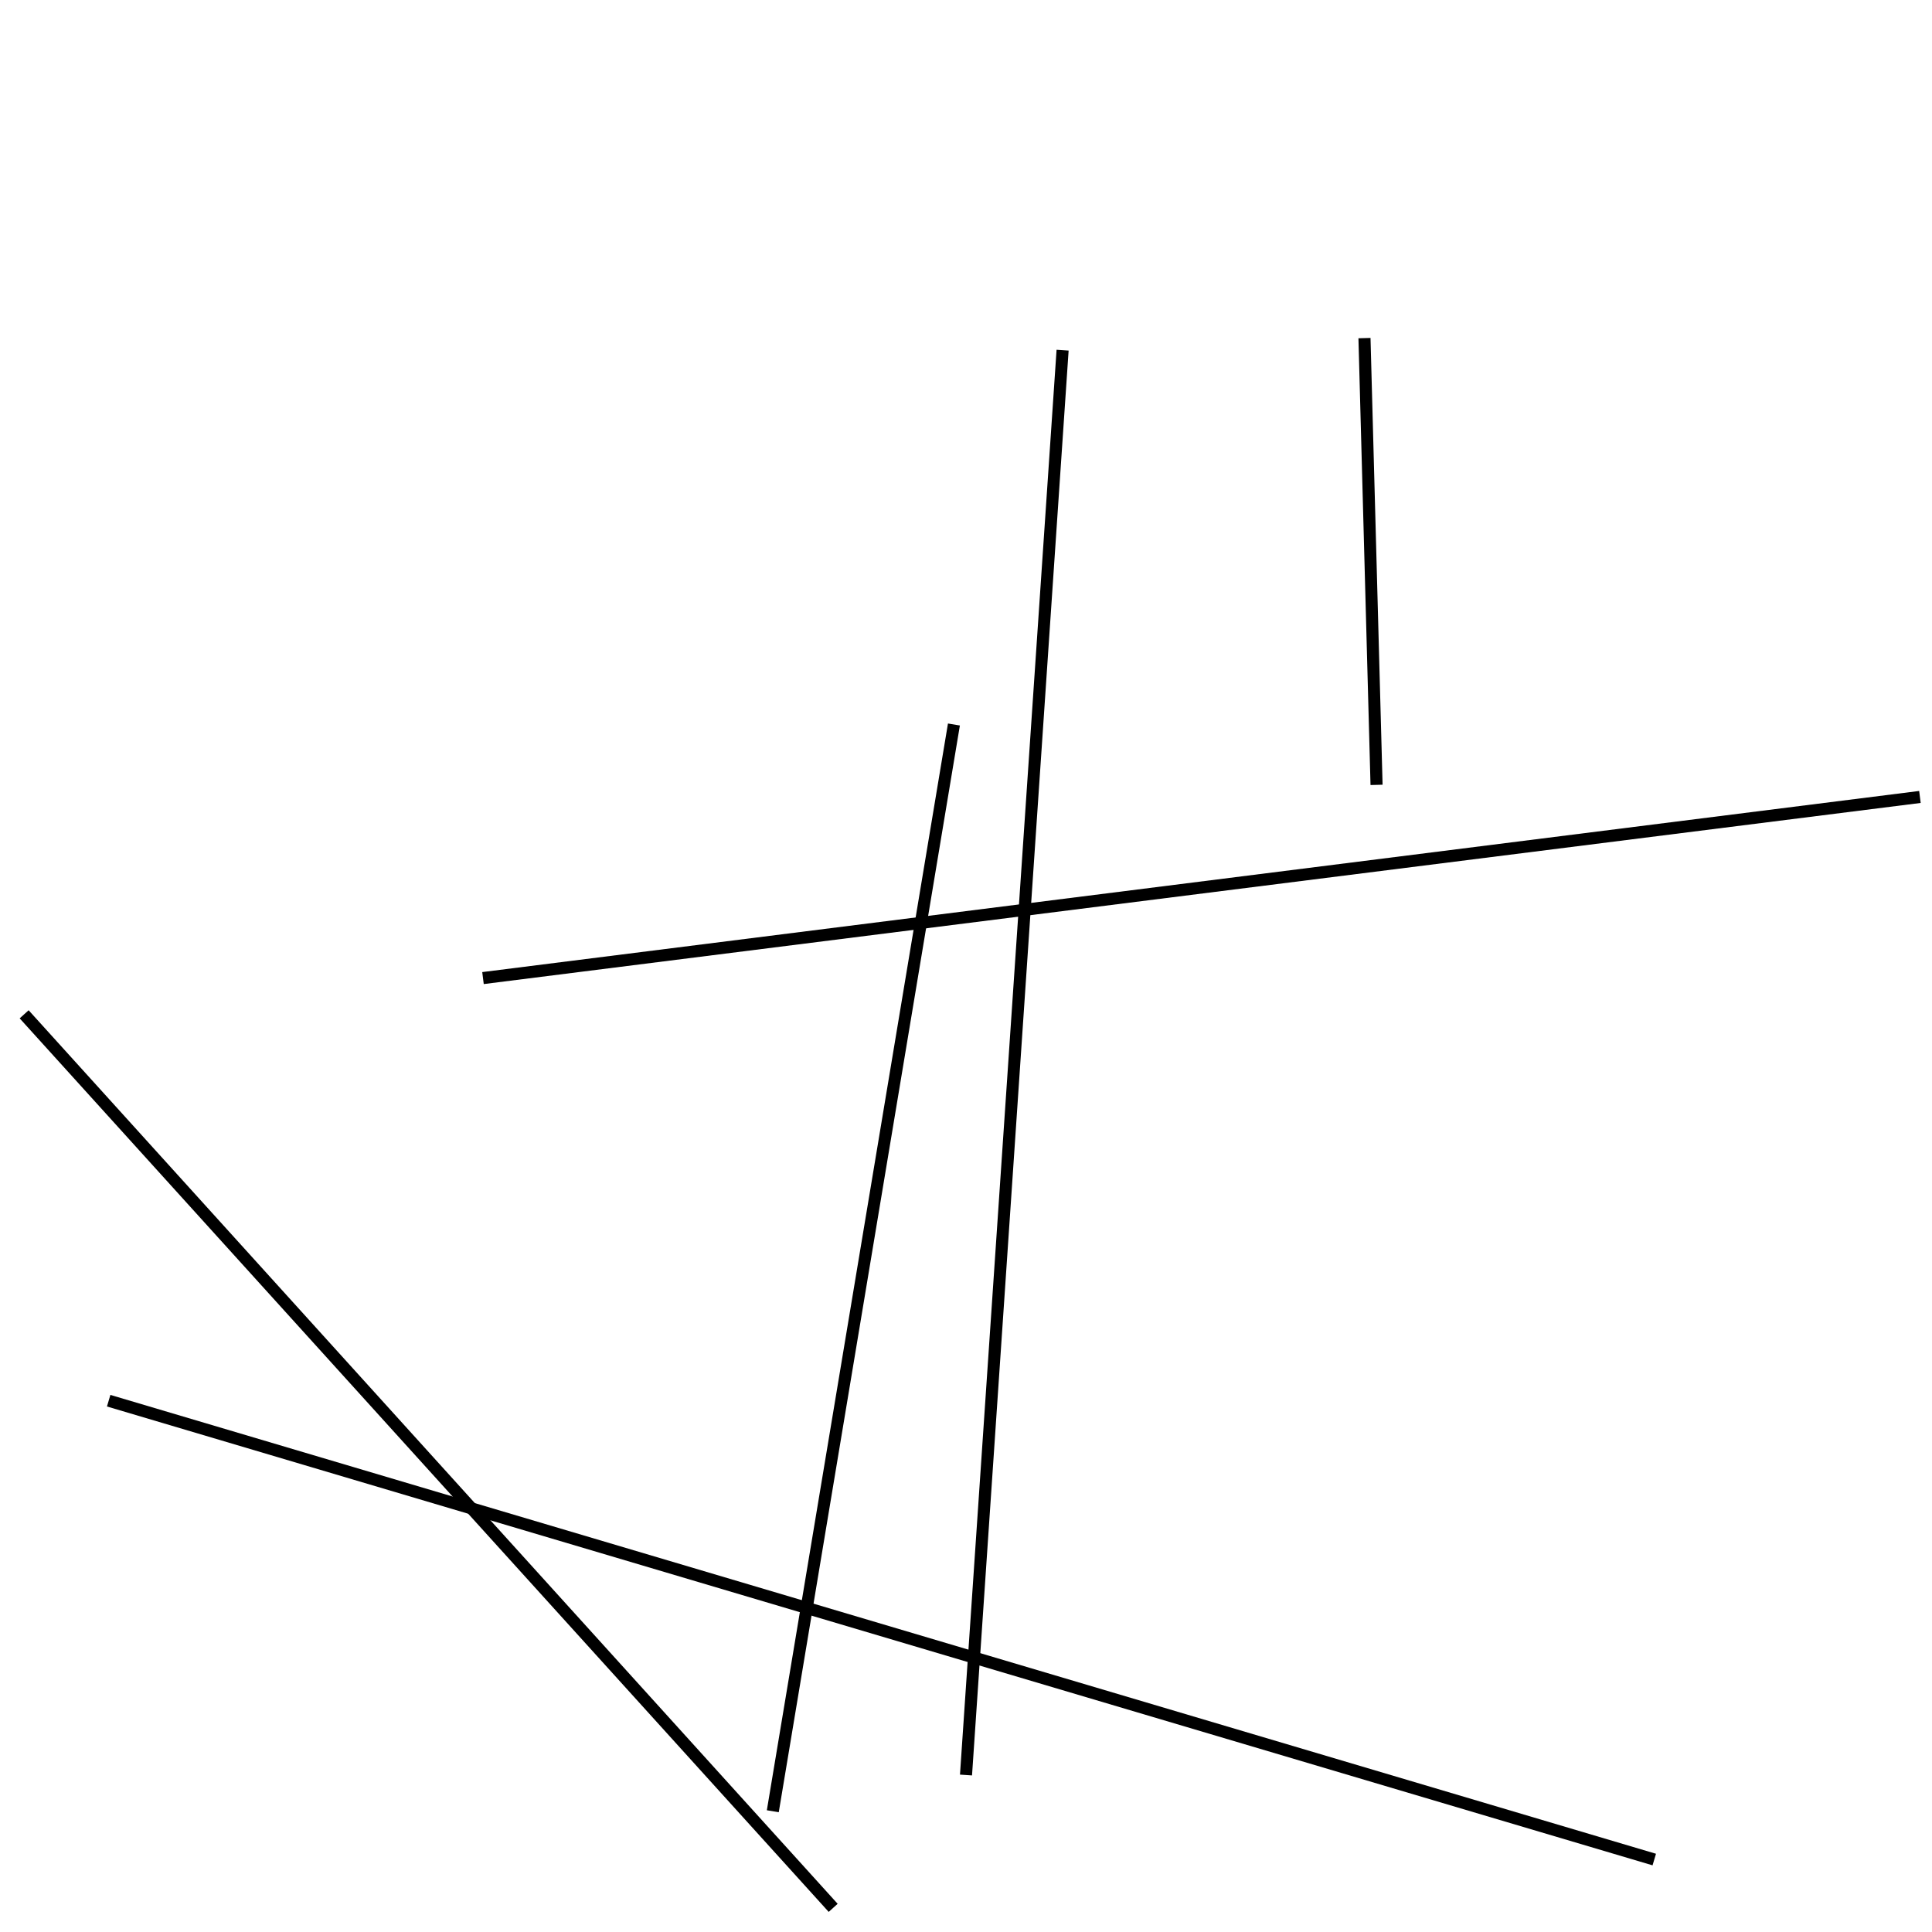 <?xml version="1.0" encoding="utf-8" ?>
<svg baseProfile="full" height="160" version="1.1" width="160" xmlns="http://www.w3.org/2000/svg" xmlns:ev="http://www.w3.org/2001/xml-events" xmlns:xlink="http://www.w3.org/1999/xlink"><defs /><line stroke="black" stroke-width="1" x1="80" x2="88" y1="147" y2="29" /><line stroke="black" stroke-width="1" x1="69" x2="2" y1="158" y2="84" /><line stroke="black" stroke-width="1" x1="114" x2="113" y1="65" y2="28" /><line stroke="black" stroke-width="1" x1="159" x2="40" y1="66" y2="81" /><line stroke="black" stroke-width="1" x1="137" x2="9" y1="154" y2="116" /><line stroke="black" stroke-width="1" x1="79" x2="64" y1="60" y2="150" /></svg>